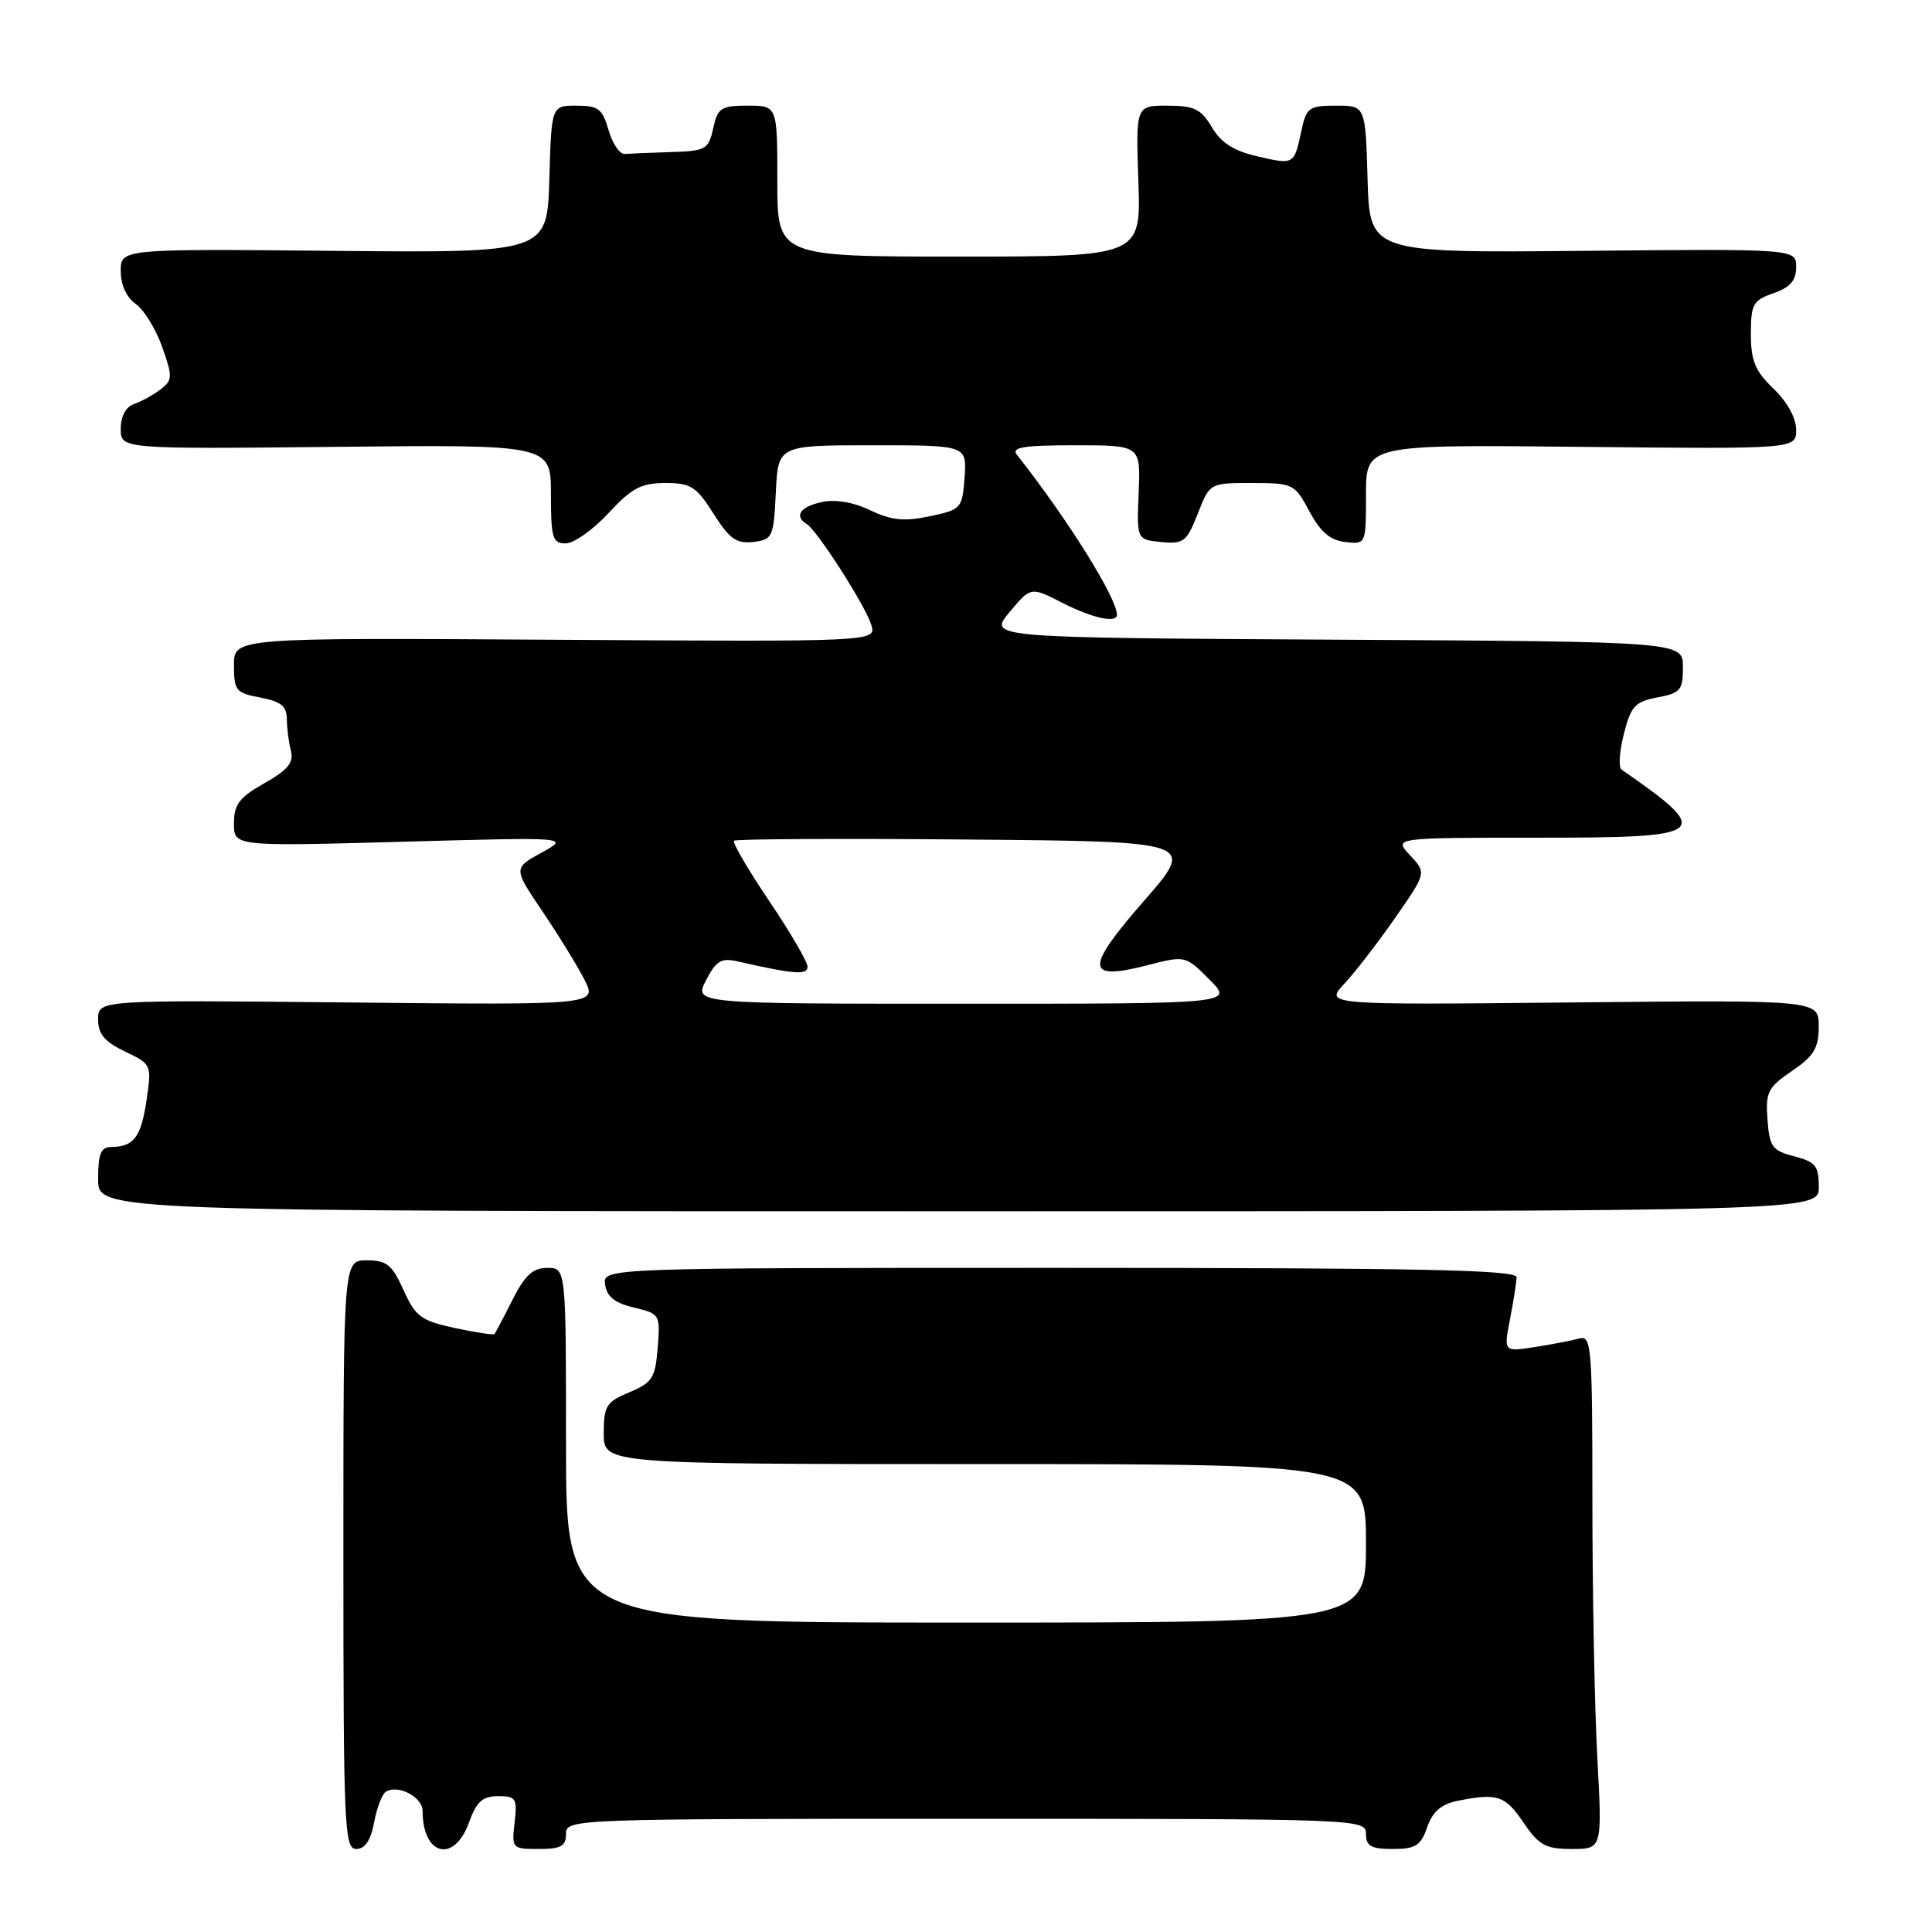 <?xml version="1.0" encoding="UTF-8" standalone="no"?>
<!DOCTYPE svg PUBLIC "-//W3C//DTD SVG 1.1//EN" "http://www.w3.org/Graphics/SVG/1.1/DTD/svg11.dtd" >
<svg xmlns="http://www.w3.org/2000/svg" xmlns:xlink="http://www.w3.org/1999/xlink" version="1.1" viewBox="0 0 256 256">
 <g >
 <path fill="currentColor"
d=" M 49.57 241.49 C 49.93 239.56 50.63 237.73 51.12 237.42 C 52.76 236.41 56.00 238.11 56.00 239.99 C 56.00 245.89 60.18 246.92 62.14 241.50 C 63.14 238.72 63.94 238.00 66.00 238.00 C 68.38 238.00 68.56 238.29 68.19 241.50 C 67.79 244.93 67.85 245.00 71.39 245.00 C 74.33 245.00 75.00 244.63 75.00 243.00 C 75.00 241.03 75.67 241.00 128.00 241.00 C 180.33 241.00 181.00 241.03 181.00 243.00 C 181.00 244.62 181.67 245.00 184.55 245.00 C 187.57 245.00 188.26 244.56 189.11 242.11 C 189.84 240.03 190.97 239.06 193.18 238.61 C 198.41 237.57 199.43 237.90 201.88 241.51 C 203.93 244.53 204.81 245.00 208.28 245.00 C 212.31 245.00 212.31 245.00 211.65 232.84 C 211.29 226.16 211.00 210.83 211.00 198.78 C 211.00 178.39 210.88 176.90 209.25 177.36 C 208.29 177.63 205.64 178.14 203.37 178.49 C 199.24 179.13 199.24 179.13 200.08 174.82 C 200.54 172.44 200.93 169.94 200.96 169.25 C 200.99 168.26 188.24 168.00 140.43 168.00 C 79.86 168.00 79.86 168.00 80.18 170.22 C 80.41 171.82 81.47 172.66 84.00 173.26 C 87.44 174.07 87.50 174.17 87.15 178.57 C 86.83 182.59 86.44 183.21 83.40 184.48 C 80.33 185.76 80.00 186.29 80.00 189.95 C 80.00 194.00 80.00 194.00 130.50 194.00 C 181.00 194.00 181.00 194.00 181.00 204.50 C 181.00 215.00 181.00 215.00 128.00 215.00 C 75.00 215.00 75.00 215.00 75.00 191.50 C 75.00 168.00 75.00 168.00 72.52 168.00 C 70.61 168.00 69.55 168.97 67.90 172.25 C 66.72 174.59 65.65 176.62 65.52 176.77 C 65.40 176.92 63.03 176.56 60.27 175.97 C 55.79 175.00 55.06 174.47 53.47 170.94 C 51.96 167.58 51.24 167.00 48.60 167.00 C 45.50 167.00 45.50 167.00 45.50 206.00 C 45.50 242.08 45.63 245.00 47.20 245.00 C 48.36 245.00 49.12 243.87 49.57 241.49 Z  M 241.00 157.28 C 241.00 154.48 240.57 153.95 237.75 153.22 C 234.84 152.47 234.47 151.97 234.20 148.35 C 233.93 144.72 234.25 144.09 237.44 141.91 C 240.36 139.93 240.99 138.88 240.99 136.00 C 241.00 132.50 241.00 132.50 208.25 132.83 C 175.50 133.16 175.50 133.16 178.15 130.33 C 179.60 128.77 182.64 124.83 184.90 121.57 C 189.02 115.65 189.02 115.65 186.83 113.32 C 184.65 111.00 184.65 111.00 203.83 111.00 C 226.54 111.00 227.14 110.51 214.86 101.97 C 214.44 101.68 214.58 99.55 215.17 97.25 C 216.10 93.57 216.65 92.97 219.62 92.41 C 222.67 91.84 223.00 91.45 223.00 88.40 C 223.00 85.02 223.00 85.02 176.97 84.76 C 130.94 84.50 130.94 84.50 133.76 81.12 C 136.58 77.74 136.58 77.74 140.75 79.87 C 144.72 81.90 148.00 82.62 148.00 81.47 C 148.00 79.23 141.45 68.76 134.74 60.25 C 133.97 59.27 135.63 59.00 142.45 59.00 C 151.14 59.00 151.14 59.00 150.88 65.25 C 150.62 71.50 150.62 71.50 153.86 71.82 C 156.83 72.11 157.24 71.79 158.71 68.07 C 160.30 64.00 160.30 64.00 165.90 64.00 C 171.35 64.01 171.55 64.11 173.50 67.75 C 174.95 70.47 176.25 71.59 178.25 71.82 C 181.00 72.13 181.00 72.13 181.00 65.52 C 181.00 58.91 181.00 58.91 209.50 59.21 C 238.00 59.50 238.00 59.50 238.00 56.94 C 238.00 55.40 236.80 53.23 235.00 51.50 C 232.56 49.17 232.00 47.81 232.00 44.26 C 232.00 40.31 232.28 39.80 235.00 38.85 C 237.22 38.08 238.00 37.17 238.00 35.39 C 238.00 32.97 238.00 32.97 209.75 33.24 C 181.50 33.50 181.50 33.50 181.21 23.75 C 180.93 14.00 180.93 14.00 177.04 14.00 C 173.47 14.00 173.10 14.26 172.46 17.25 C 171.47 21.86 171.51 21.84 166.66 20.73 C 163.48 20.00 161.80 18.93 160.58 16.86 C 159.14 14.44 158.25 14.00 154.69 14.00 C 150.50 14.00 150.50 14.00 150.84 24.00 C 151.19 34.00 151.19 34.00 127.09 34.00 C 103.00 34.00 103.00 34.00 103.00 24.00 C 103.00 14.00 103.00 14.00 99.08 14.00 C 95.54 14.00 95.10 14.29 94.50 17.00 C 93.88 19.81 93.53 20.01 88.92 20.15 C 86.21 20.23 83.45 20.35 82.79 20.40 C 82.12 20.46 81.16 19.04 80.64 17.25 C 79.83 14.42 79.28 14.00 76.39 14.00 C 73.07 14.00 73.07 14.00 72.79 23.75 C 72.50 33.50 72.50 33.50 44.25 33.24 C 16.00 32.97 16.00 32.97 16.00 35.93 C 16.00 37.75 16.77 39.42 17.99 40.28 C 19.08 41.04 20.65 43.60 21.49 45.97 C 22.89 49.95 22.88 50.37 21.25 51.61 C 20.29 52.35 18.71 53.21 17.75 53.54 C 16.67 53.91 16.00 55.16 16.00 56.82 C 16.00 59.50 16.00 59.50 44.50 59.21 C 73.00 58.91 73.00 58.91 73.00 65.46 C 73.00 71.29 73.21 72.00 74.96 72.00 C 76.04 72.00 78.58 70.20 80.62 68.00 C 83.70 64.67 84.97 64.00 88.15 64.00 C 91.53 64.00 92.27 64.47 94.54 68.06 C 96.65 71.40 97.58 72.07 99.80 71.81 C 102.37 71.51 102.51 71.21 102.80 65.25 C 103.10 59.00 103.10 59.00 115.61 59.00 C 128.11 59.00 128.11 59.00 127.81 63.25 C 127.51 67.38 127.38 67.53 123.19 68.41 C 119.80 69.12 118.11 68.95 115.30 67.61 C 113.05 66.53 110.67 66.13 108.86 66.53 C 106.01 67.16 105.19 68.38 106.90 69.44 C 108.29 70.30 114.65 80.22 115.44 82.77 C 116.15 85.04 116.15 85.04 73.57 84.77 C 31.00 84.50 31.00 84.50 31.00 88.14 C 31.00 91.51 31.26 91.83 34.50 92.43 C 37.24 92.95 38.00 93.57 38.01 95.30 C 38.02 96.51 38.26 98.40 38.55 99.50 C 38.95 101.04 38.14 102.02 35.03 103.78 C 31.70 105.66 31.00 106.59 31.00 109.11 C 31.00 112.15 31.00 112.15 53.25 111.54 C 75.50 110.92 75.50 110.92 71.76 112.98 C 68.01 115.04 68.01 115.04 71.88 120.77 C 74.01 123.92 76.52 128.00 77.45 129.83 C 79.14 133.17 79.14 133.17 46.07 132.83 C 13.00 132.50 13.00 132.50 13.00 135.06 C 13.00 137.02 13.85 138.03 16.56 139.33 C 20.08 141.01 20.11 141.07 19.42 145.76 C 18.70 150.67 17.73 151.96 14.75 151.98 C 13.36 152.00 13.00 152.87 13.00 156.25 C 13.00 160.50 13.00 160.50 127.00 160.50 C 241.00 160.50 241.00 160.50 241.00 157.28 Z  M 93.55 129.90 C 94.91 127.27 95.57 126.89 97.83 127.41 C 105.26 129.10 107.00 129.23 107.00 128.09 C 107.00 127.44 104.71 123.52 101.91 119.37 C 99.12 115.23 97.02 111.64 97.26 111.40 C 97.50 111.17 111.37 111.09 128.07 111.24 C 158.45 111.50 158.45 111.50 151.61 119.34 C 143.74 128.36 143.80 130.00 151.95 127.92 C 157.07 126.60 157.07 126.60 160.26 129.80 C 163.46 133.00 163.46 133.00 127.71 133.00 C 91.95 133.00 91.95 133.00 93.55 129.90 Z "/>
</g>
</svg>